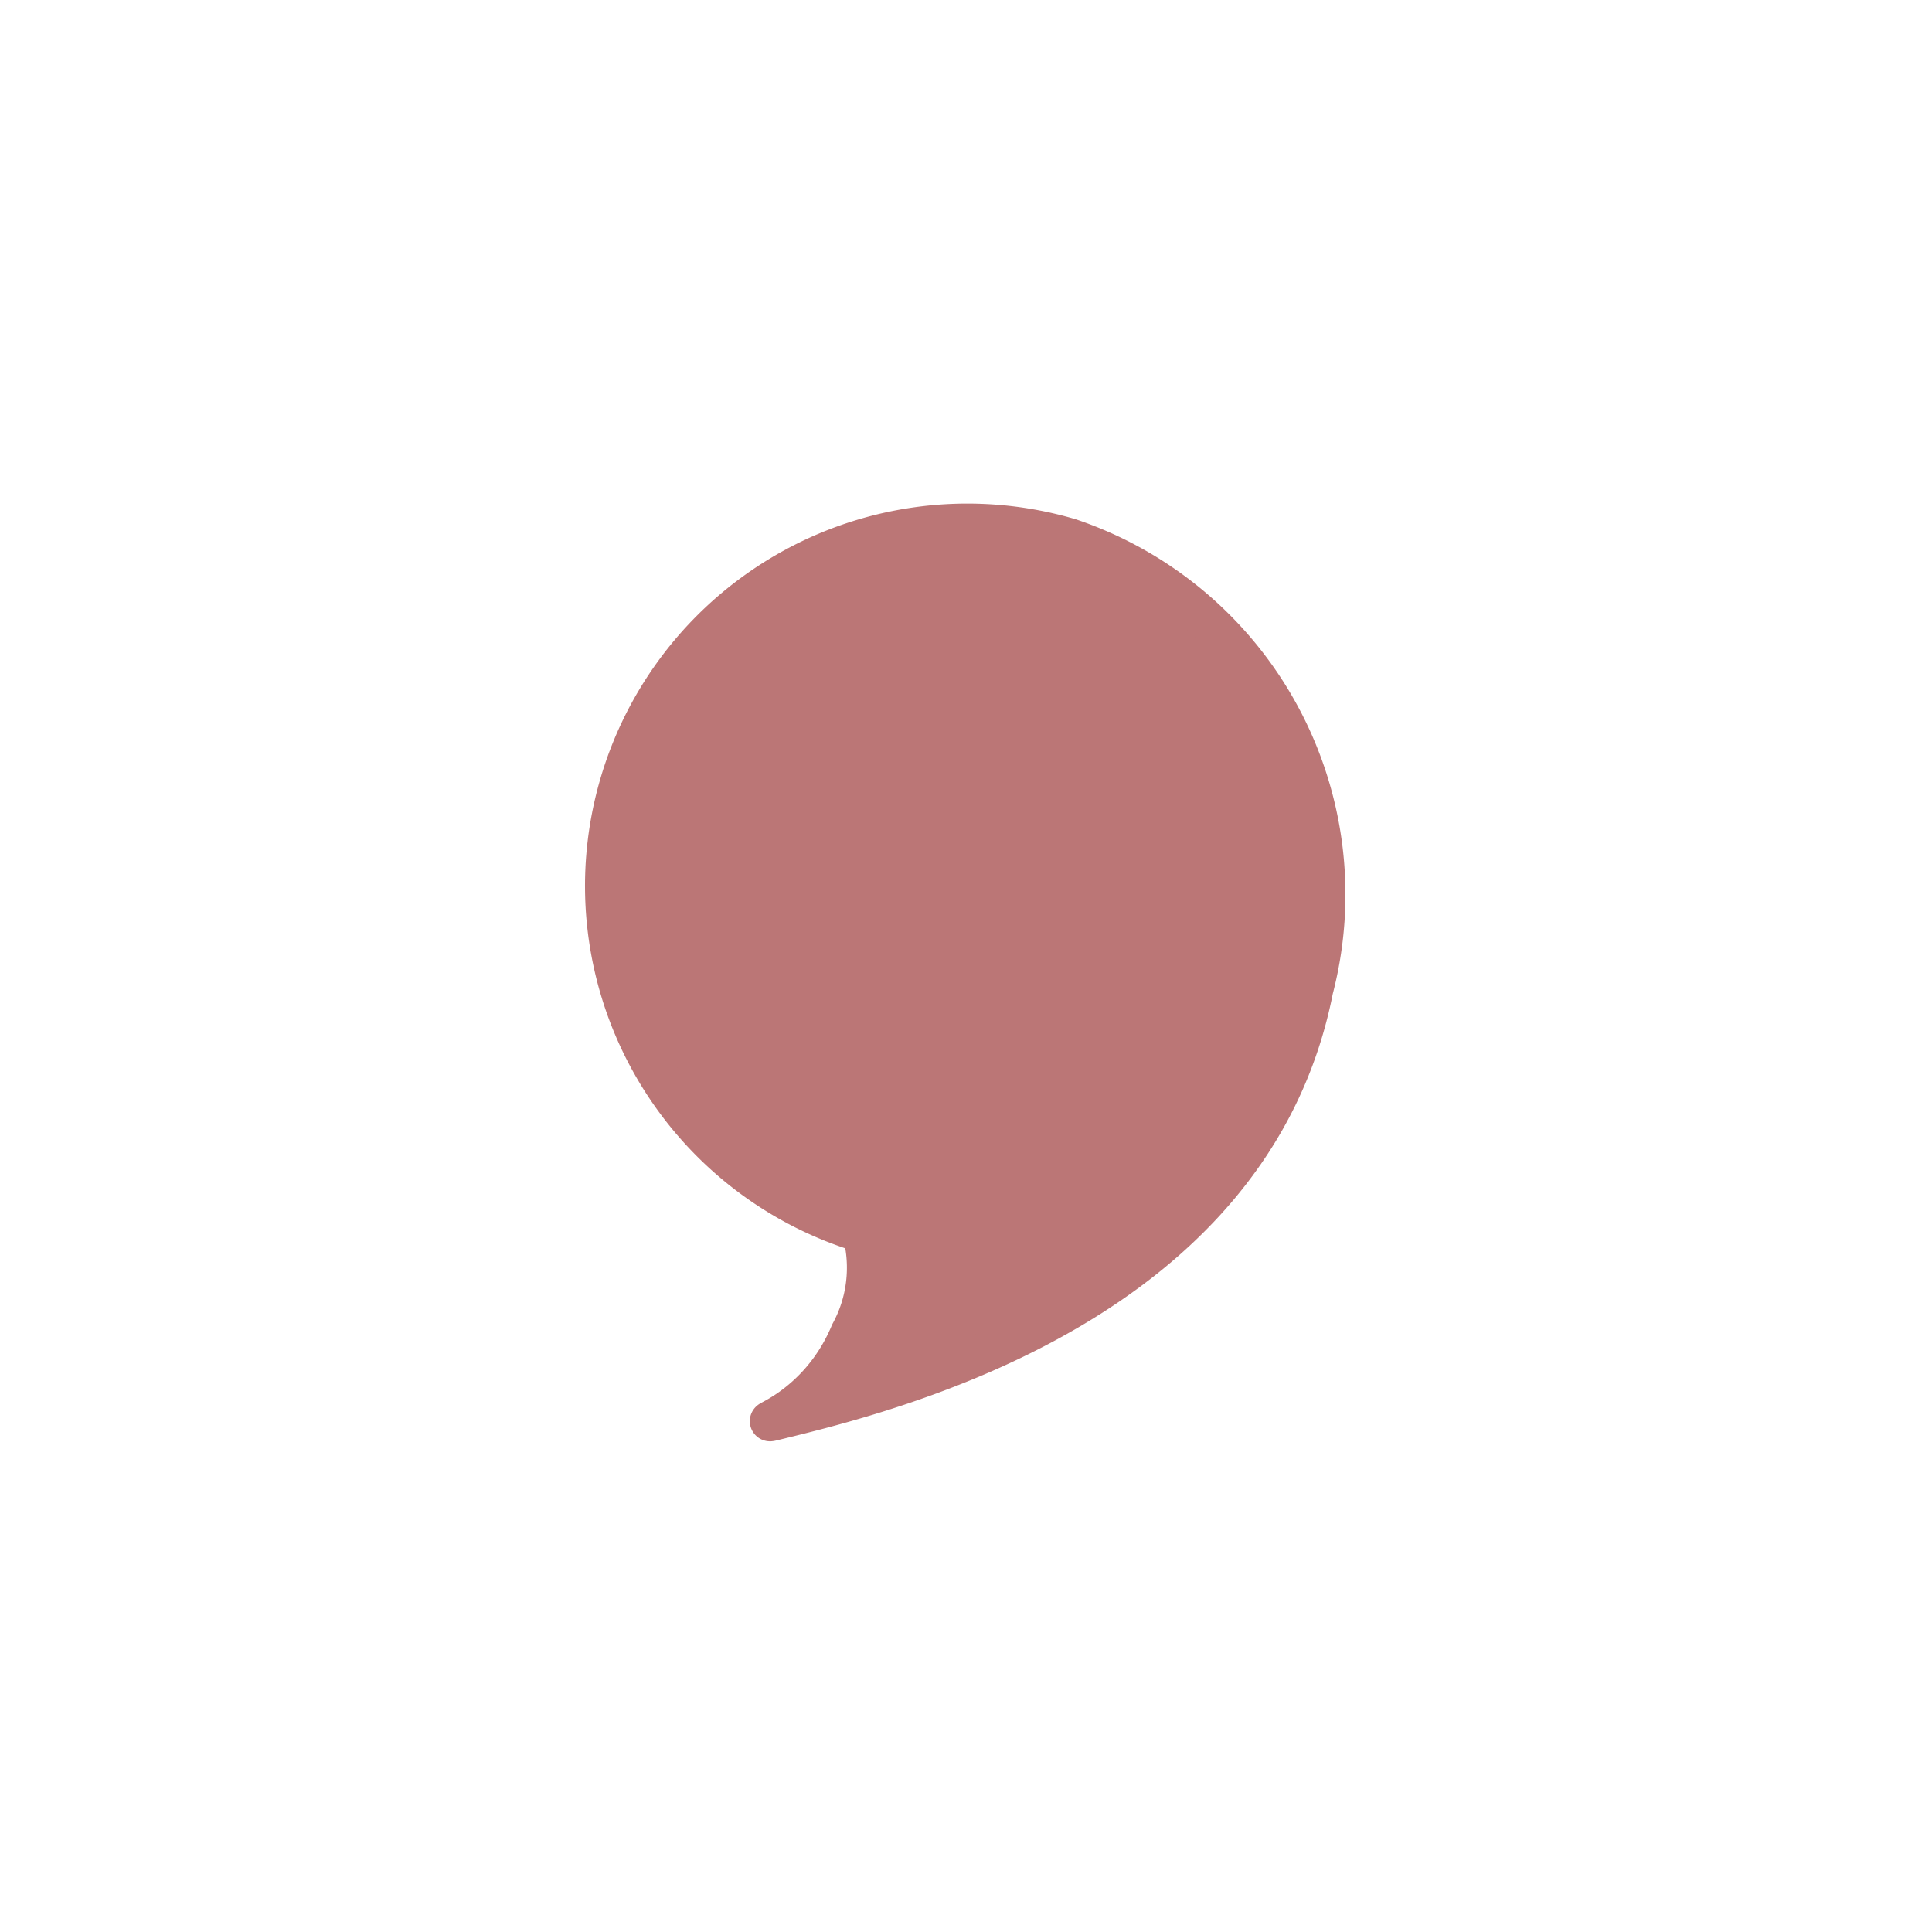 <svg id="btn_comma_sel" xmlns="http://www.w3.org/2000/svg" width="24" height="24" viewBox="0 0 24 24">
  <rect id="Rectangle_1201" data-name="Rectangle 1201" width="24" height="24" fill="none"/>
  <path id="Path_159" data-name="Path 159" d="M714.173,208.554c-.765,3.884-5.165,4.983-6.669,5.349-.343.083.512-.1.919-1.075a1.7,1.7,0,0,0,.151-1.249,4.5,4.5,0,0,1,2.574-8.624A4.668,4.668,0,0,1,714.173,208.554Z" transform="translate(-697.86 -196.266)" fill="#bb7676" stroke="#bb7676" stroke-width="0.5"/>
</svg>
